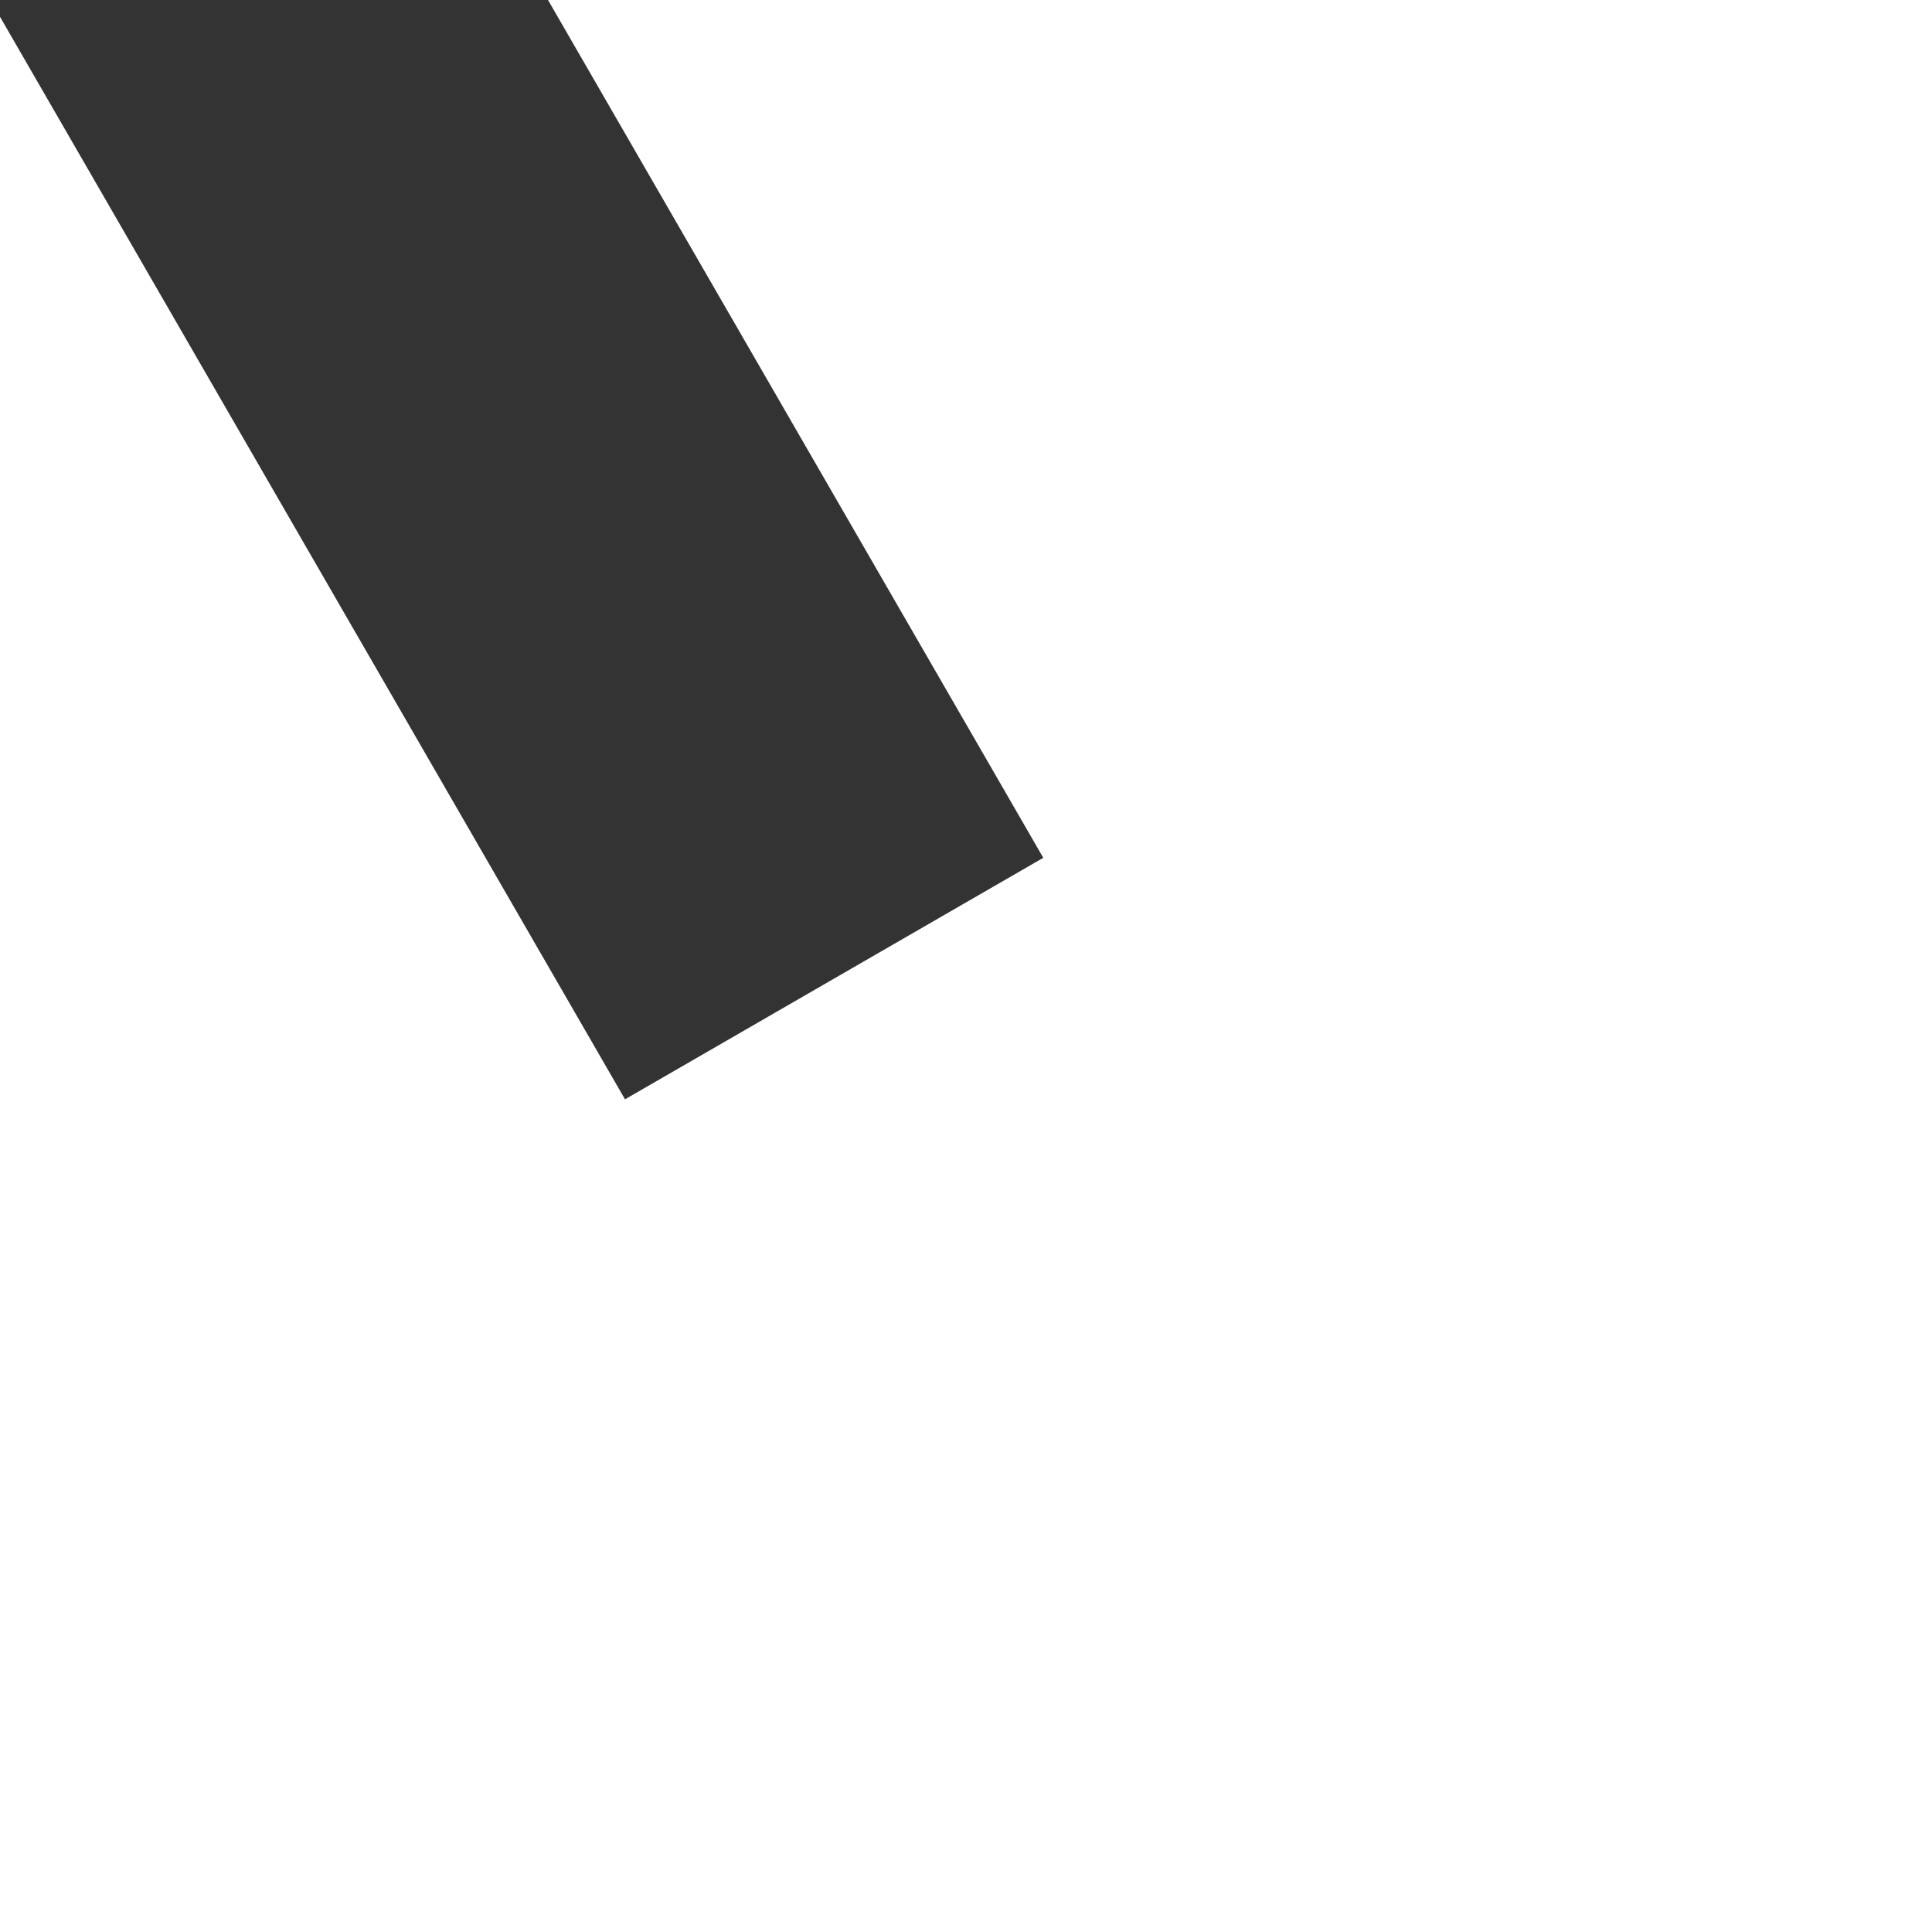 ﻿<?xml version="1.0" encoding="utf-8"?>
<svg version="1.1" xmlns:xlink="http://www.w3.org/1999/xlink" width="4px" height="4px" preserveAspectRatio="xMinYMid meet" viewBox="936 5351  4 2" xmlns="http://www.w3.org/2000/svg">
  <path d="M 914.8 5249  L 908.5 5243  L 902.2 5249  L 914.8 5249  Z " fill-rule="nonzero" fill="#333333" stroke="none" transform="matrix(0.866 -0.5 0.5 0.866 -2529.034 1164.516 )" />
  <path d="M 908.5 5248  L 908.5 5360  " stroke-width="1" stroke="#333333" fill="none" transform="matrix(0.866 -0.5 0.5 0.866 -2529.034 1164.516 )" />
</svg>